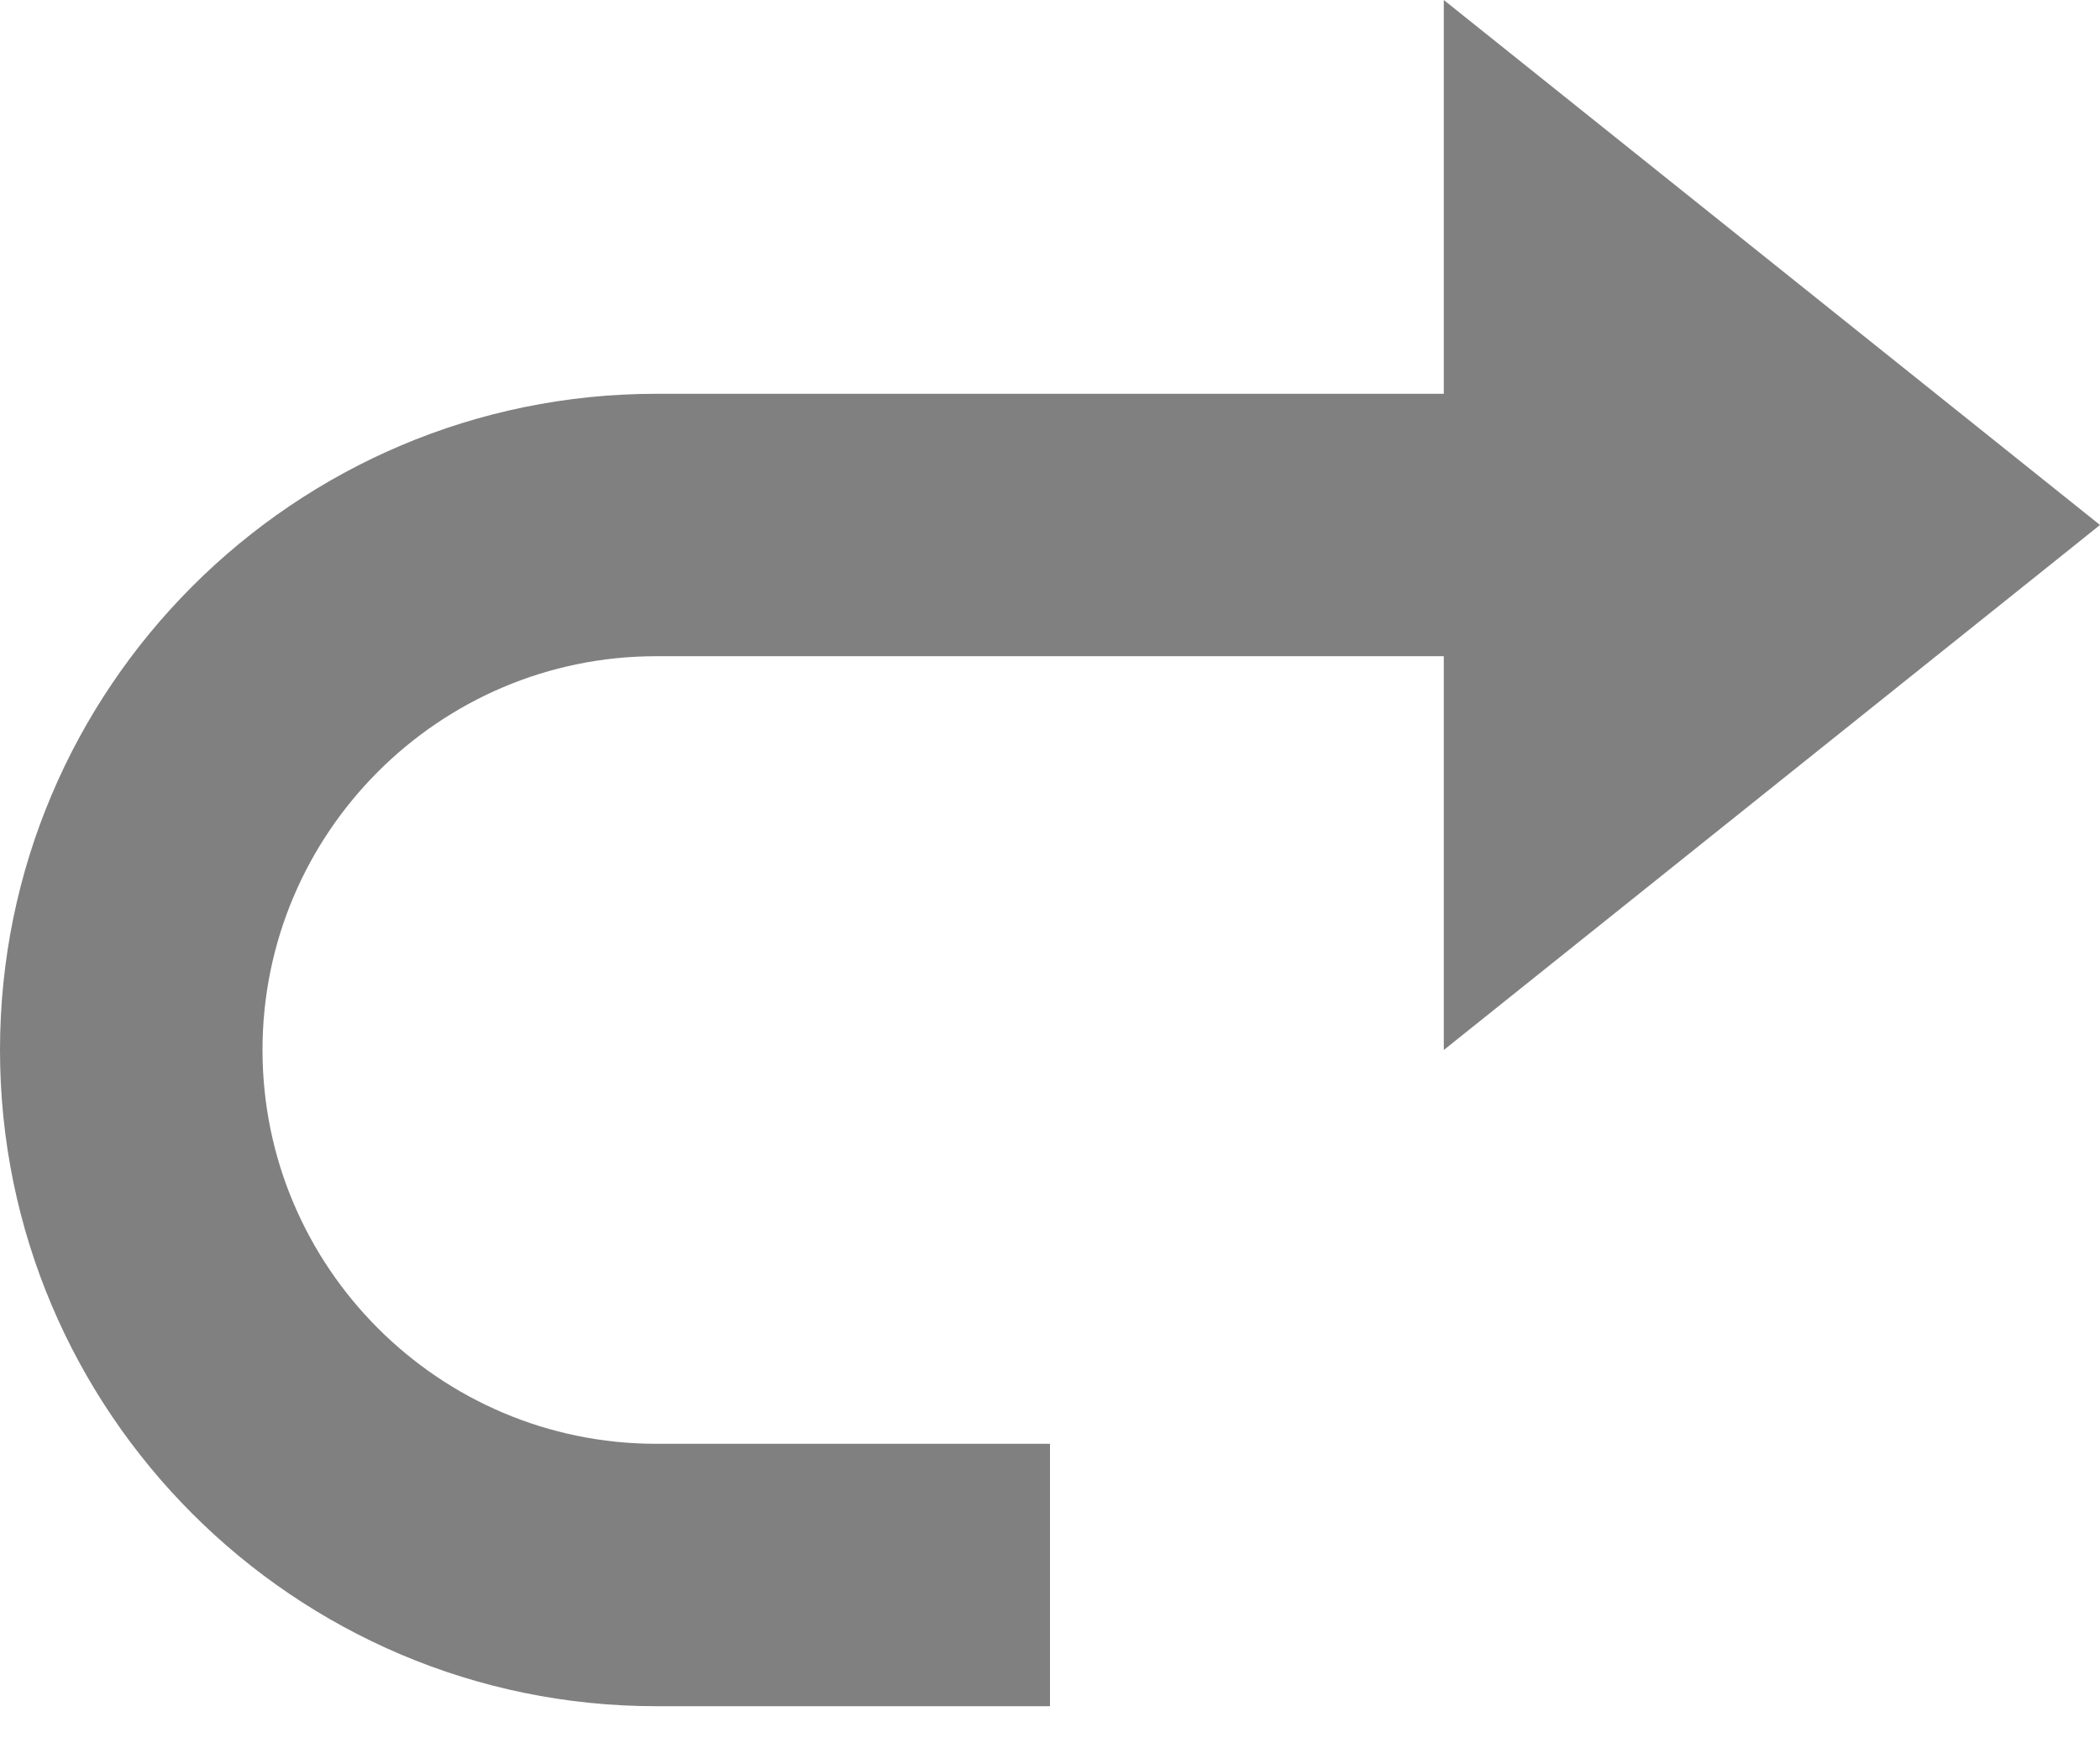 <svg width="25" height="21" viewBox="0 0 25 21" fill="none" xmlns="http://www.w3.org/2000/svg">
<path d="M7.812 20.312H12.5V17.188H7.812C5.228 17.188 3.125 15.084 3.125 12.5C3.125 9.916 5.228 7.812 7.812 7.812H17.188V12.5L25 6.25L17.188 0V4.688H7.812C3.505 4.688 0 8.192 0 12.5C0 16.808 3.505 20.312 7.812 20.312Z" fill="gray"/>
</svg>
